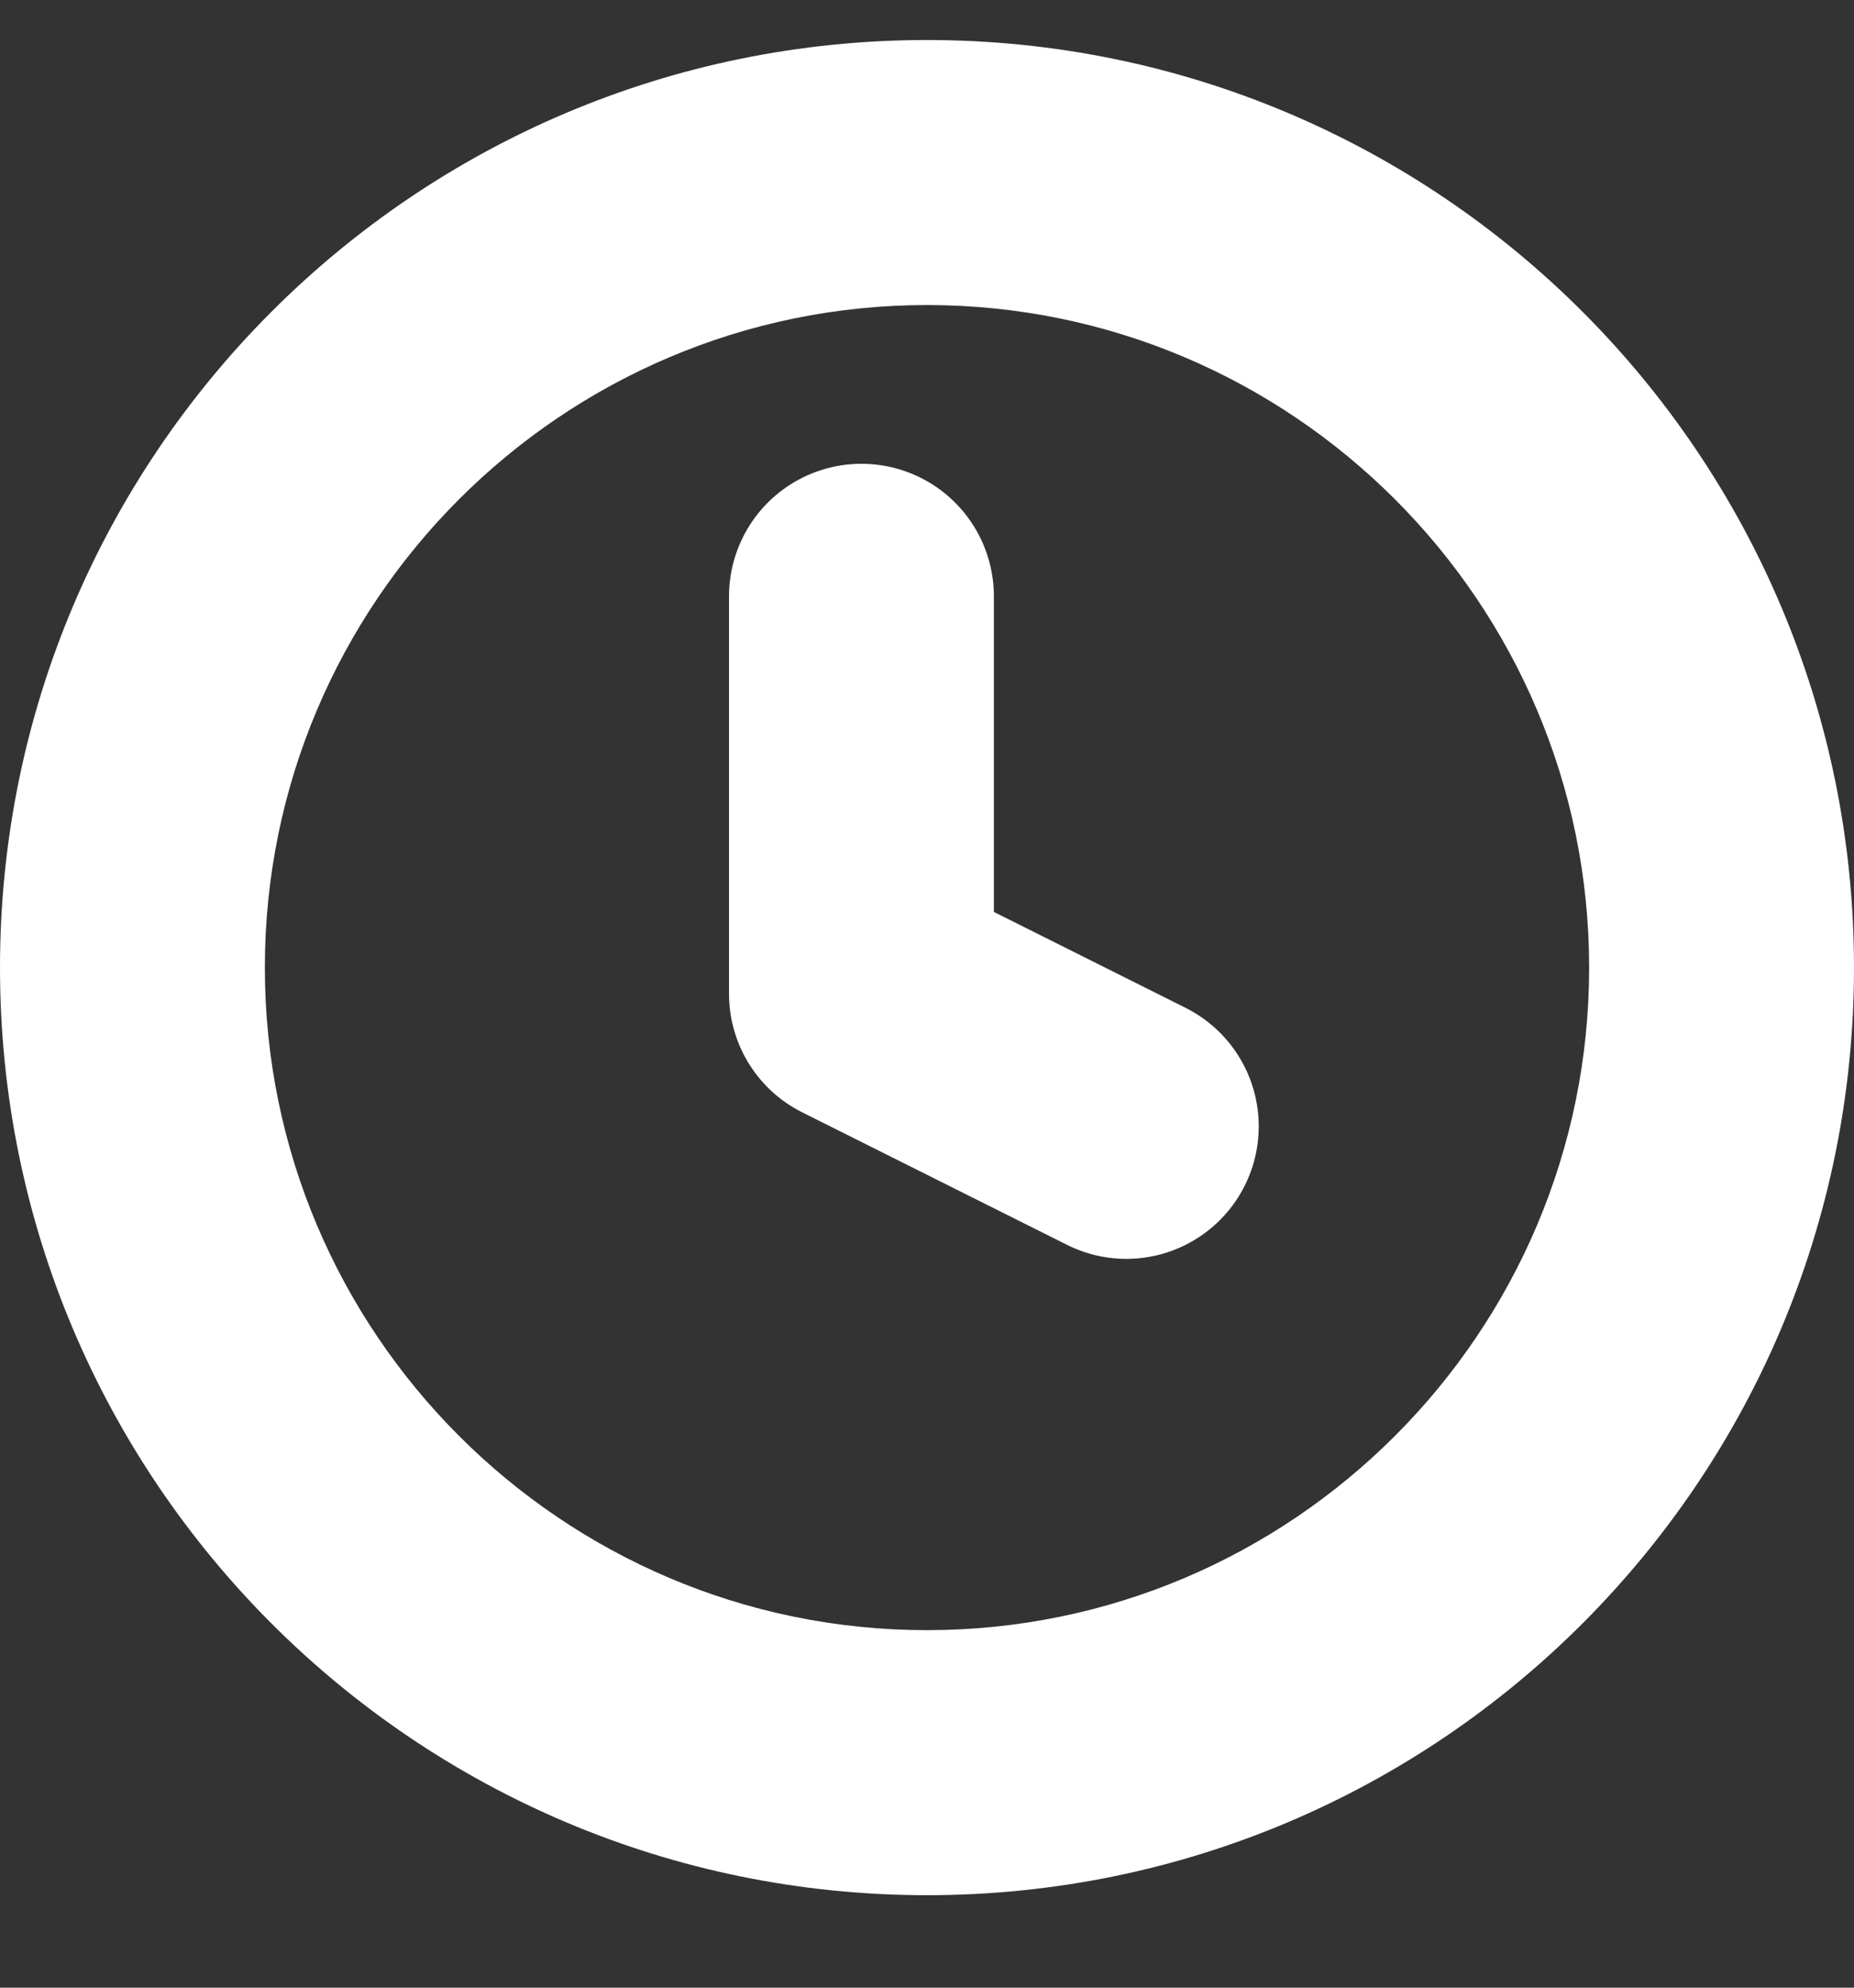 <svg width="14" height="15" viewBox="0 0 14 15" fill="none" xmlns="http://www.w3.org/2000/svg">
<rect x="0" y="0" width="14" height="15" fill="#333333" stroke="none"/>
<path d="M7 2.302C4.243 2.302 2 4.545 2 7.302C2 10.059 4.243 12.302 7 12.302C9.757 12.302 12 10.059 12 7.302C12 4.545 9.757 2.302 7 2.302ZM7 0.302C10.866 0.302 14 3.436 14 7.302C14 11.168 10.866 14.302 7 14.302C3.134 14.302 0 11.168 0 7.302C0 3.436 3.134 0.302 7 0.302Z" fill="white"/>
<path d="M6.505 4.5V7.5L8.505 8.5" stroke="white" stroke-width="2" stroke-linecap="round" stroke-linejoin="round"/>
</svg>
